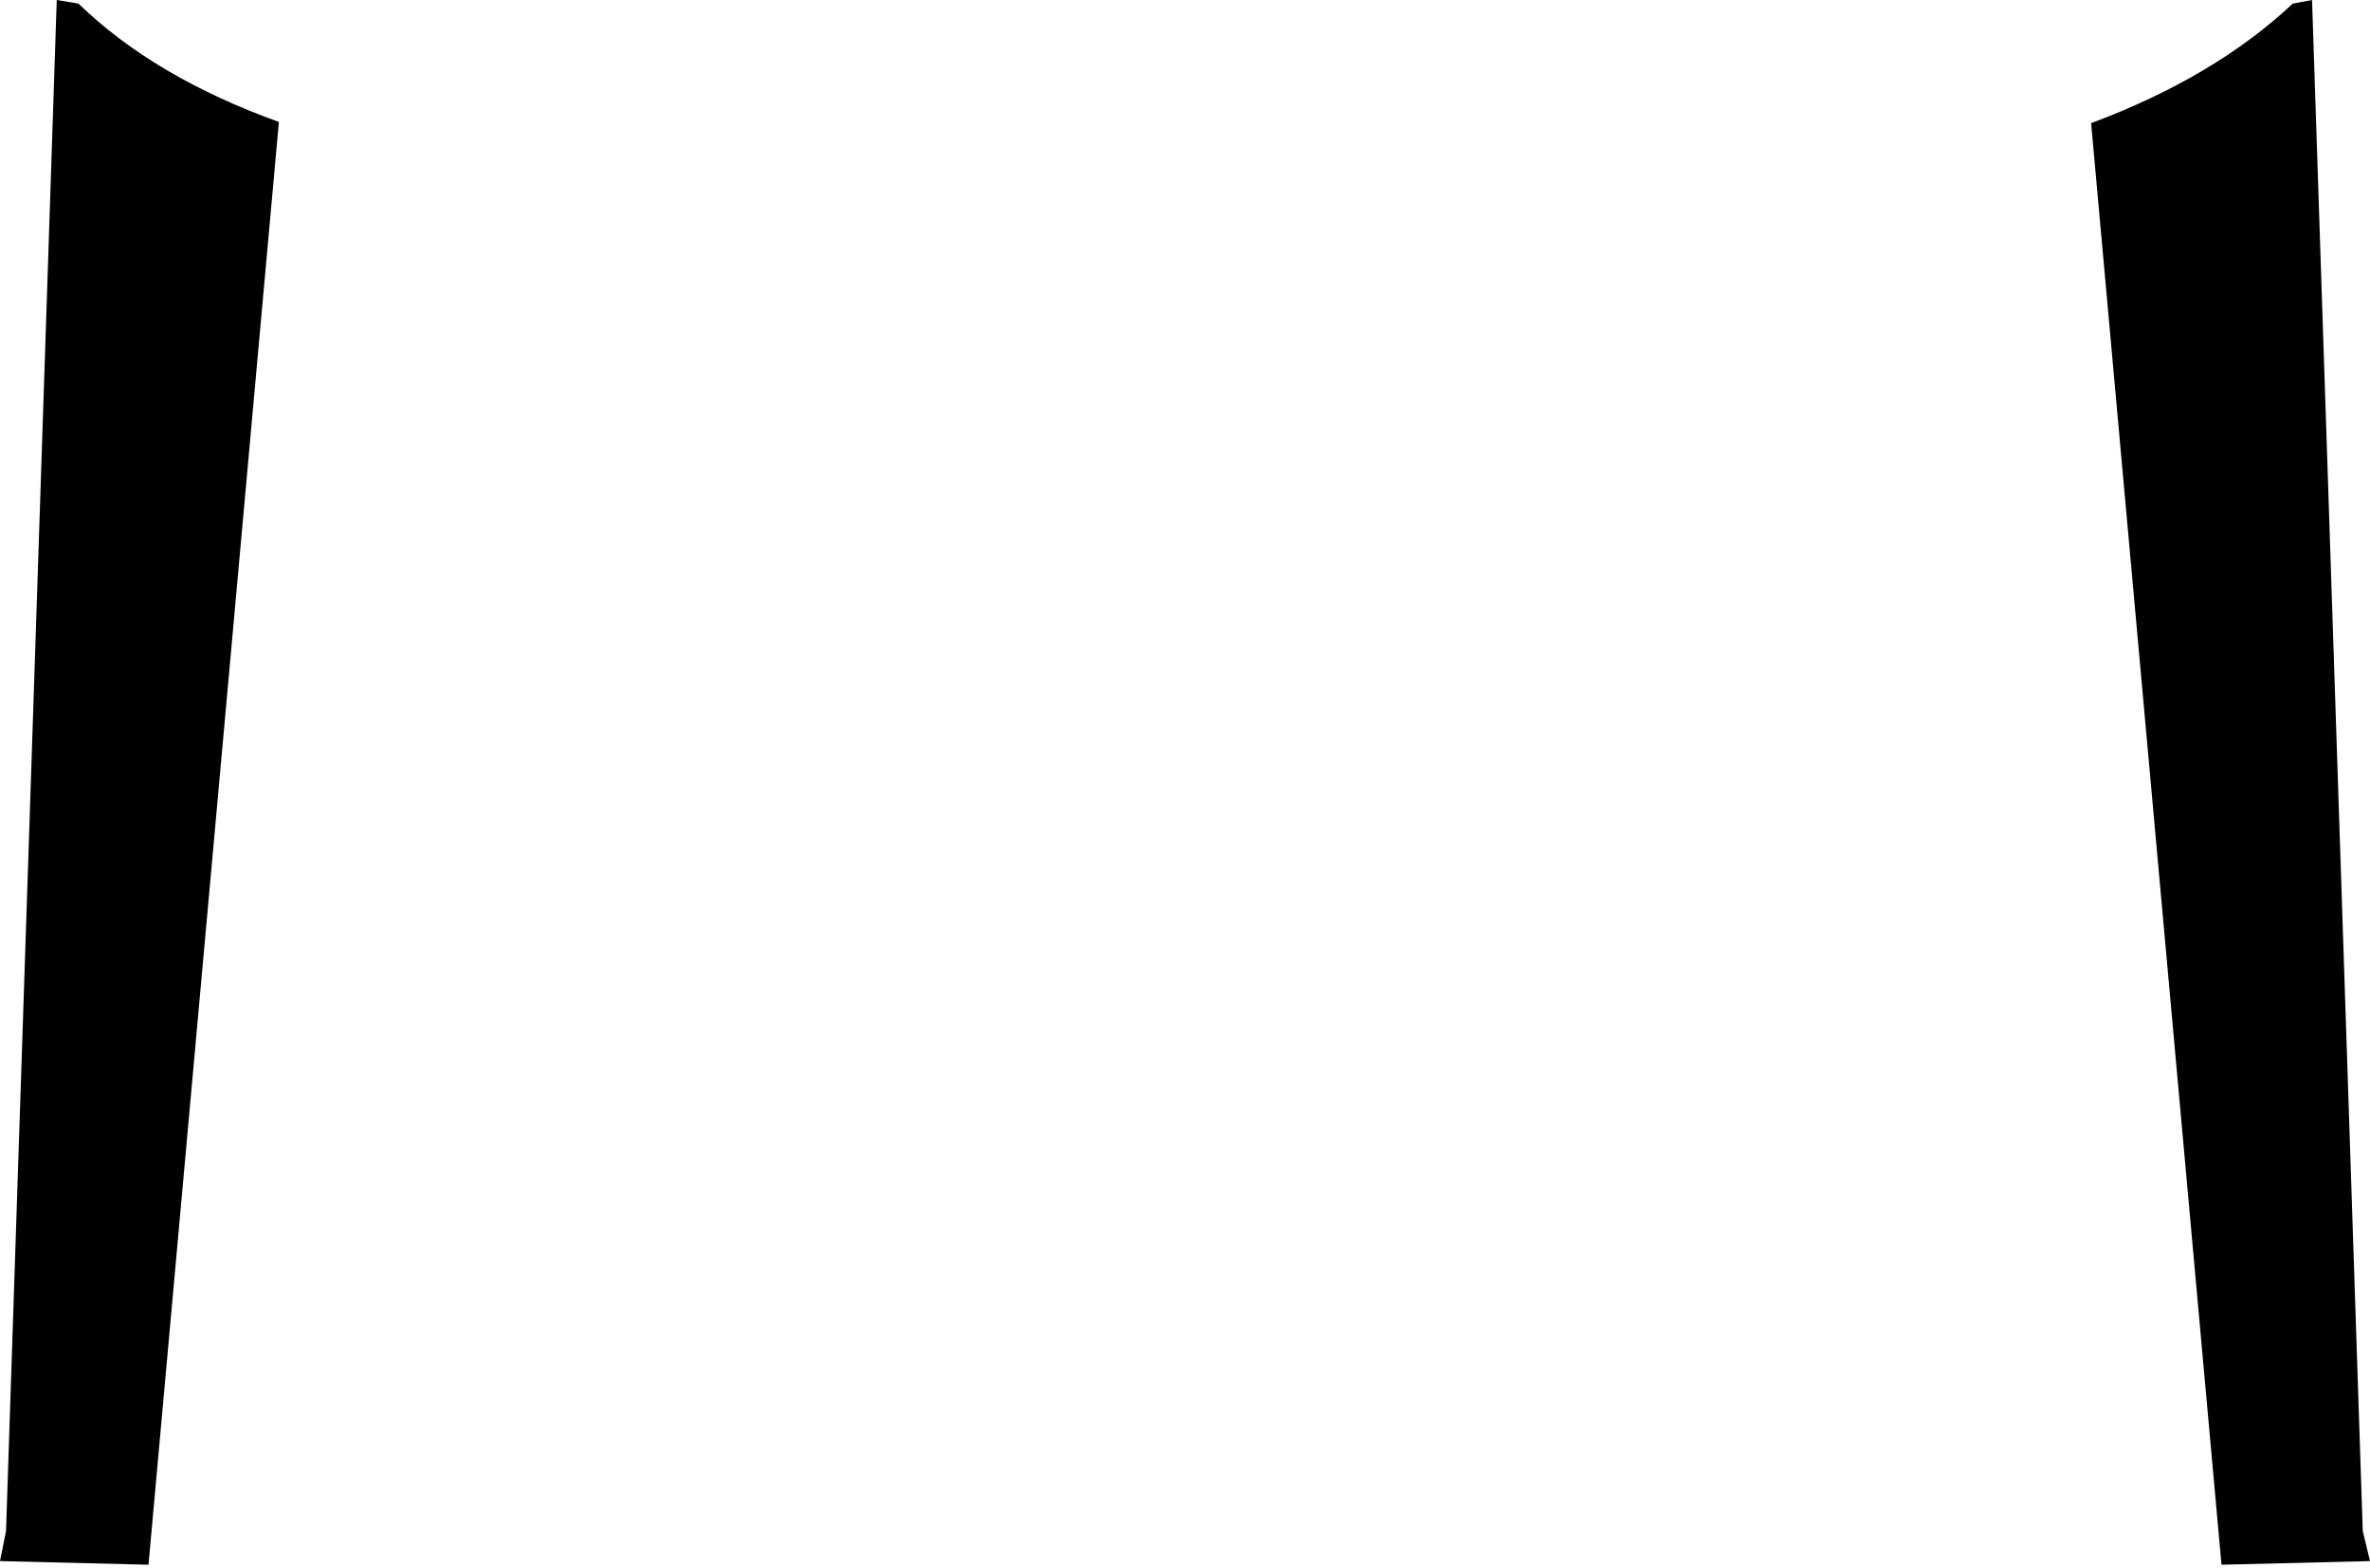 <?xml version="1.0" encoding="UTF-8" standalone="no"?>
<svg xmlns:xlink="http://www.w3.org/1999/xlink" height="64.95px" width="98.15px" xmlns="http://www.w3.org/2000/svg">
  <g transform="matrix(1.0, 0.0, 0.0, 1.0, -350.85, -431.7)">
    <path d="M445.8 431.85 L446.6 431.7 448.7 495.1 449.0 496.35 442.85 496.5 437.45 436.8 Q442.55 434.9 445.8 431.85 M362.4 436.75 L357.0 496.5 350.85 496.35 351.1 495.1 353.2 431.7 354.1 431.85 Q357.25 434.9 362.4 436.75" fill="#000000" fill-rule="evenodd" stroke="none"/>
  </g>
</svg>
